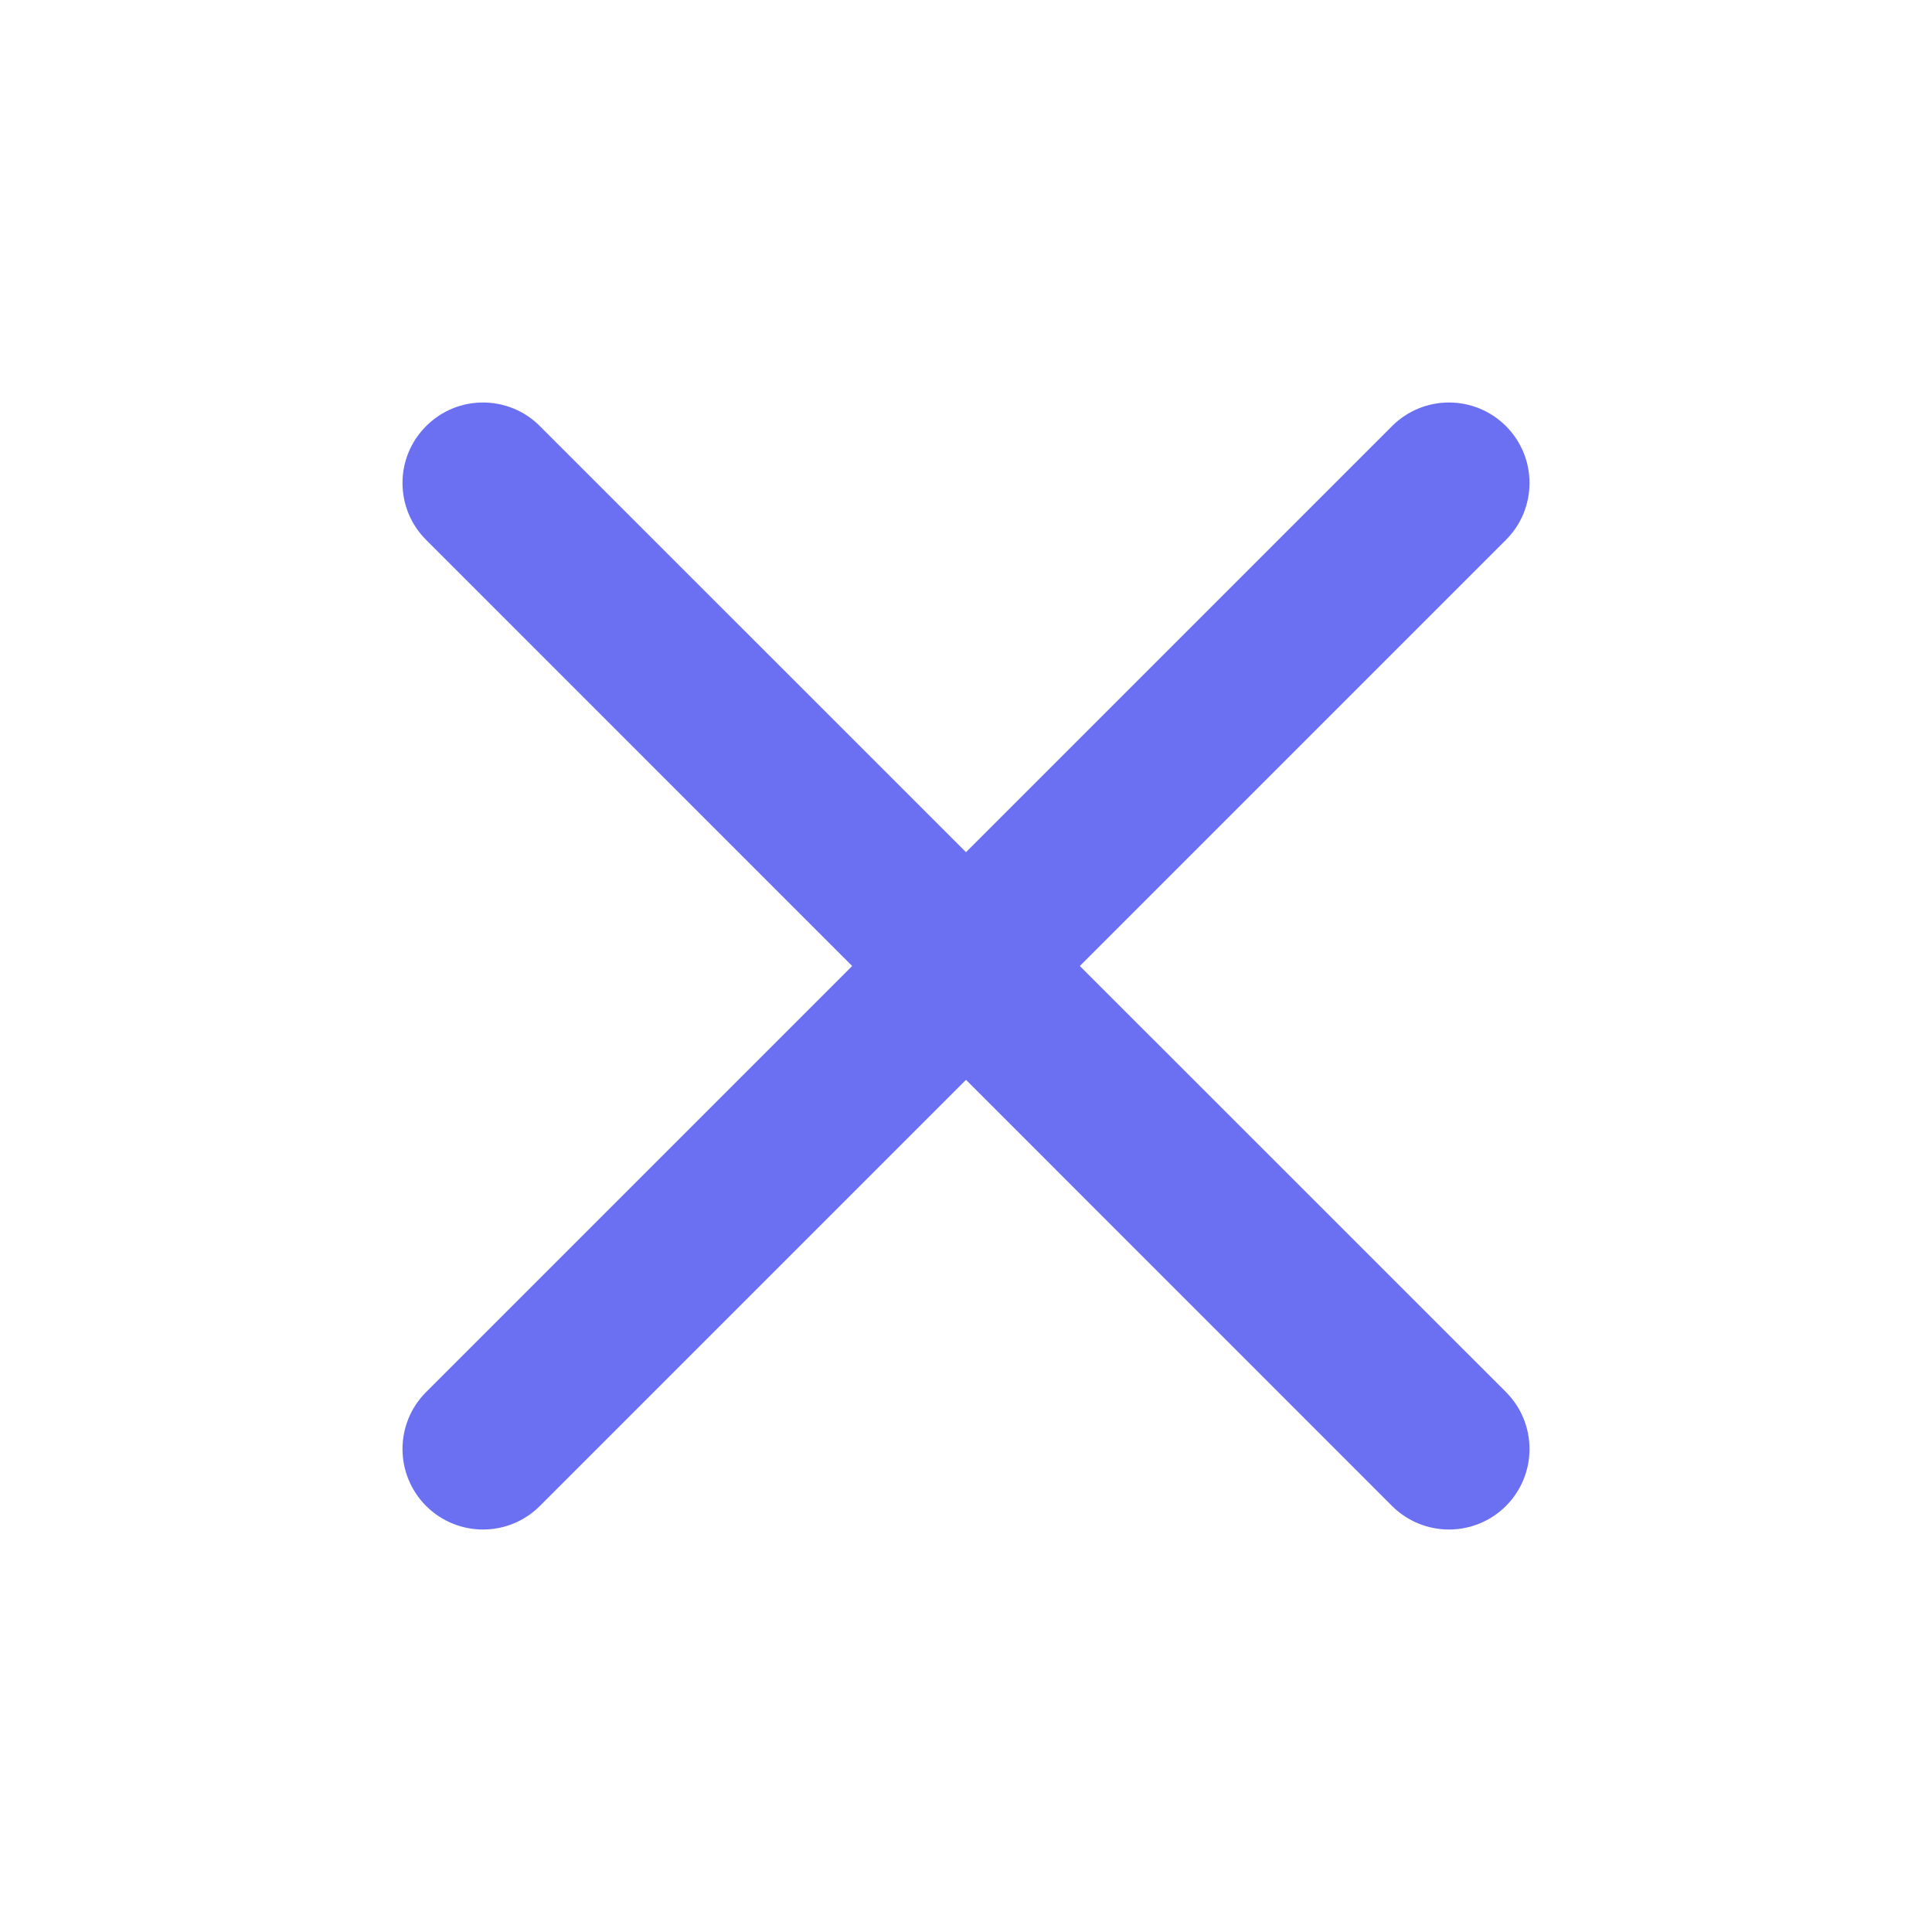 <svg width="27" height="27" viewBox="0 0 27 27" fill="none" xmlns="http://www.w3.org/2000/svg">
<path d="M5.955 5.955C6.394 5.515 7.106 5.515 7.545 5.955L13.5 11.909L19.454 5.955C19.894 5.515 20.606 5.515 21.046 5.955C21.485 6.394 21.485 7.106 21.046 7.545L15.091 13.5L21.046 19.454C21.485 19.894 21.485 20.606 21.046 21.046C20.606 21.485 19.894 21.485 19.454 21.046L13.5 15.091L7.545 21.046C7.106 21.485 6.394 21.485 5.955 21.046C5.515 20.606 5.515 19.894 5.955 19.454L11.909 13.5L5.955 7.545C5.515 7.106 5.515 6.394 5.955 5.955Z" fill="#6B70F2"/>
</svg>
